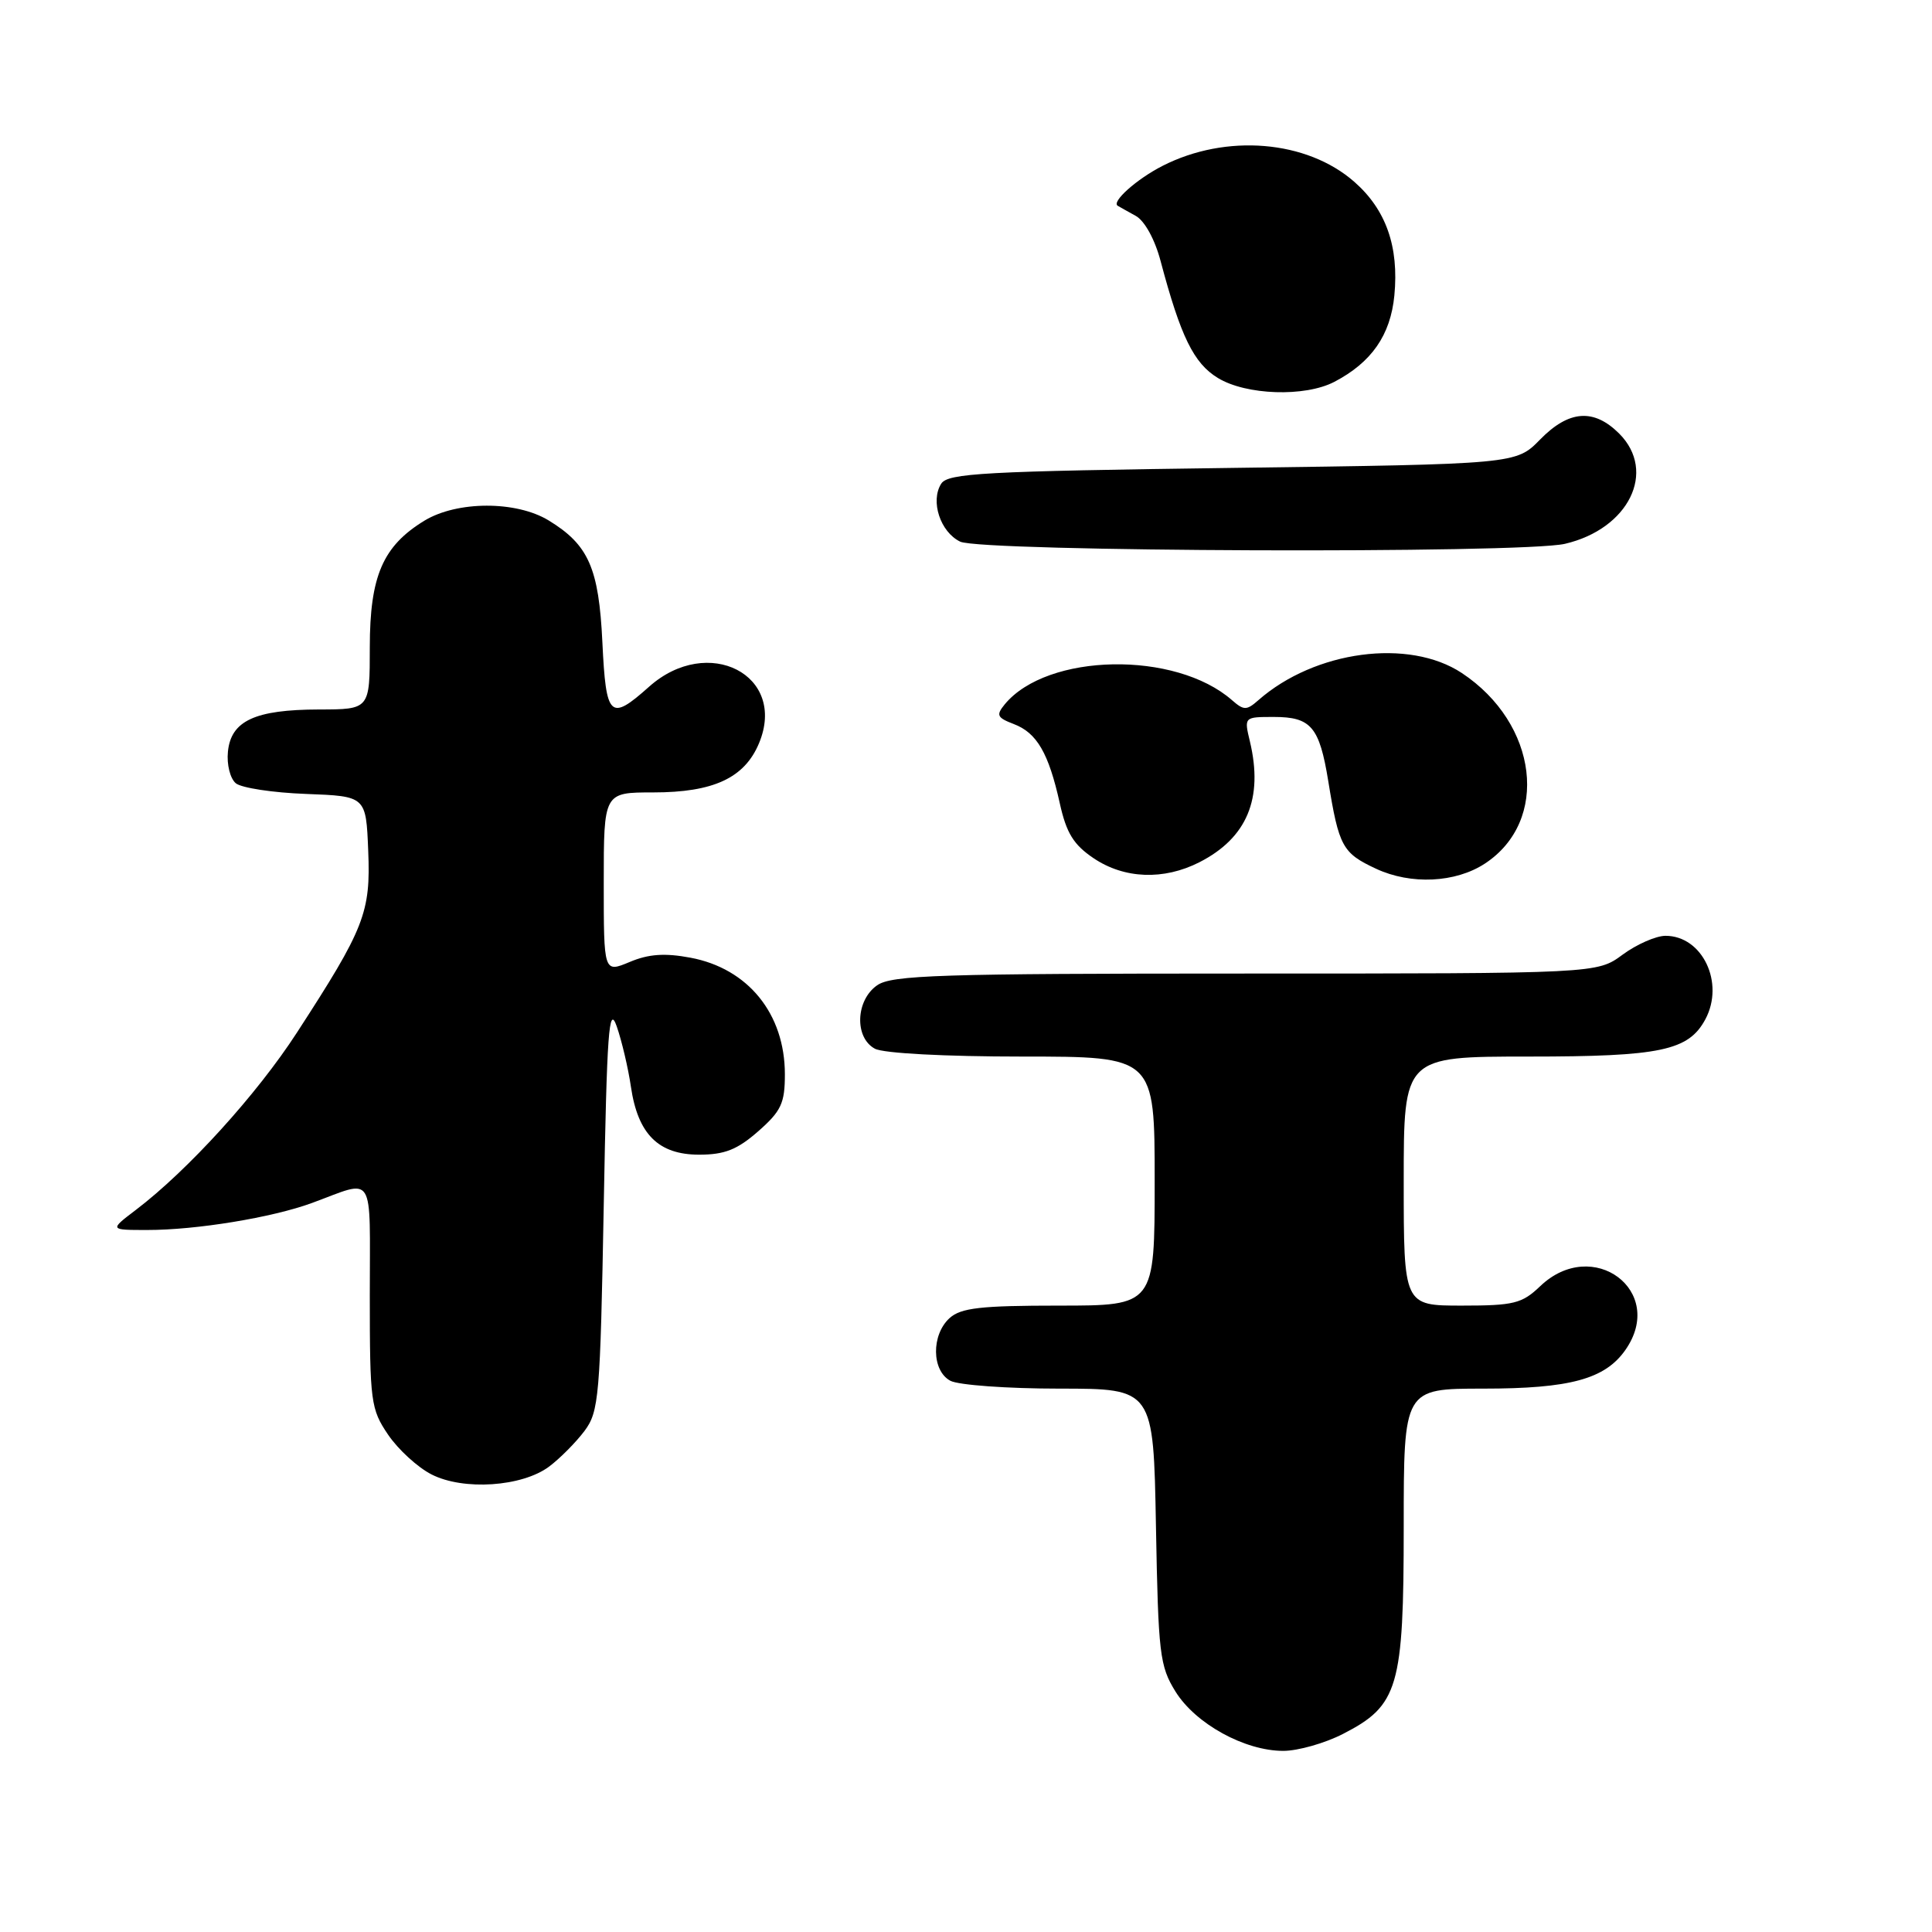 <?xml version="1.0" encoding="UTF-8" standalone="no"?>
<!DOCTYPE svg PUBLIC "-//W3C//DTD SVG 1.1//EN" "http://www.w3.org/Graphics/SVG/1.1/DTD/svg11.dtd" >
<svg xmlns="http://www.w3.org/2000/svg" xmlns:xlink="http://www.w3.org/1999/xlink" version="1.1" viewBox="0 0 256 256">
 <g >
 <path fill="currentColor"
d=" M 177.96 229.75 C 185.30 225.99 186.00 223.59 186.00 202.27 C 186.00 184.00 186.00 184.00 196.53 184.00 C 208.03 184.00 212.67 182.74 215.37 178.88 C 220.84 171.07 211.05 163.75 204.07 170.44 C 201.67 172.73 200.59 173.00 193.70 173.00 C 186.00 173.00 186.00 173.00 186.00 156.50 C 186.00 140.00 186.00 140.00 202.55 140.00 C 220.04 140.00 223.74 139.22 225.97 135.06 C 228.55 130.23 225.58 124.00 220.69 124.00 C 219.43 124.00 216.86 125.13 215.00 126.50 C 211.61 129.00 211.61 129.00 165.03 129.00 C 124.49 129.00 118.16 129.20 116.22 130.56 C 113.37 132.55 113.20 137.50 115.93 138.96 C 117.06 139.57 125.24 140.00 135.43 140.00 C 153.00 140.00 153.00 140.00 153.00 156.50 C 153.00 173.00 153.00 173.00 140.33 173.00 C 129.94 173.00 127.33 173.30 125.83 174.65 C 123.38 176.87 123.44 181.63 125.93 182.96 C 127.00 183.53 133.49 184.00 140.35 184.00 C 152.84 184.00 152.84 184.00 153.17 202.25 C 153.48 219.18 153.66 220.76 155.77 224.16 C 158.43 228.42 164.93 232.00 170.04 232.00 C 171.98 232.00 175.55 230.99 177.96 229.75 Z  M 72.76 194.33 C 74.20 193.25 76.30 191.13 77.44 189.62 C 79.37 187.03 79.53 185.14 80.00 159.68 C 80.42 136.62 80.68 133.03 81.72 136.00 C 82.39 137.93 83.24 141.53 83.60 144.00 C 84.52 150.29 87.25 153.00 92.64 153.00 C 96.01 153.00 97.69 152.34 100.47 149.90 C 103.52 147.22 104.00 146.18 104.00 142.35 C 104.00 134.34 99.13 128.33 91.49 126.90 C 88.09 126.26 85.94 126.41 83.43 127.47 C 80.00 128.90 80.00 128.90 80.00 116.95 C 80.00 105.00 80.00 105.00 86.55 105.00 C 94.53 105.00 98.65 103.09 100.57 98.49 C 104.35 89.45 93.81 84.03 86.00 91.00 C 80.83 95.61 80.30 95.11 79.82 85.13 C 79.35 75.26 77.99 72.19 72.70 68.96 C 68.40 66.34 60.57 66.36 56.24 68.99 C 50.72 72.36 49.01 76.33 49.00 85.75 C 49.00 94.00 49.00 94.00 42.25 94.01 C 33.78 94.03 30.60 95.51 30.20 99.61 C 30.03 101.30 30.50 103.17 31.25 103.79 C 31.99 104.40 36.17 105.04 40.55 105.20 C 48.50 105.50 48.50 105.50 48.79 112.71 C 49.13 120.92 48.31 123.01 39.34 136.83 C 34.03 145.03 24.88 155.09 18.00 160.32 C 14.50 162.98 14.50 162.98 19.50 162.98 C 25.99 162.99 36.09 161.33 41.34 159.40 C 49.80 156.29 49.00 155.01 49.00 171.65 C 49.00 185.76 49.13 186.72 51.43 190.11 C 52.76 192.07 55.35 194.44 57.18 195.37 C 61.41 197.53 69.17 197.01 72.76 194.33 Z  M 196.74 114.44 C 205.37 108.79 203.81 95.88 193.70 89.18 C 186.69 84.54 174.22 86.21 166.75 92.77 C 165.18 94.15 164.82 94.15 163.25 92.78 C 155.75 86.20 138.78 86.51 133.14 93.32 C 131.96 94.76 132.11 95.09 134.33 95.94 C 137.39 97.10 138.95 99.78 140.43 106.45 C 141.30 110.38 142.25 111.93 144.91 113.72 C 148.98 116.46 154.20 116.66 158.93 114.25 C 165.24 111.03 167.42 105.81 165.62 98.25 C 164.84 95.00 164.84 95.00 168.80 95.00 C 173.72 95.00 174.83 96.31 176.00 103.49 C 177.41 112.19 177.88 113.04 182.35 115.12 C 186.95 117.26 192.85 116.98 196.74 114.44 Z  M 207.36 72.06 C 215.82 70.09 219.57 62.48 214.55 57.45 C 211.18 54.09 207.88 54.34 204.06 58.25 C 200.88 61.50 200.88 61.50 163.30 62.00 C 130.33 62.44 125.59 62.70 124.71 64.10 C 123.25 66.41 124.60 70.50 127.23 71.77 C 130.04 73.12 201.65 73.38 207.36 72.06 Z  M 176.80 50.60 C 181.74 48.02 184.25 44.41 184.76 39.15 C 185.38 32.68 183.66 27.78 179.45 24.09 C 173.16 18.57 162.47 17.68 154.04 21.98 C 150.61 23.73 147.22 26.76 148.11 27.27 C 148.32 27.40 149.40 28.00 150.50 28.61 C 151.67 29.26 153.03 31.72 153.79 34.61 C 156.45 44.61 158.18 48.14 161.37 50.08 C 165.11 52.37 172.90 52.63 176.80 50.60 Z "/>
</g>
</svg>